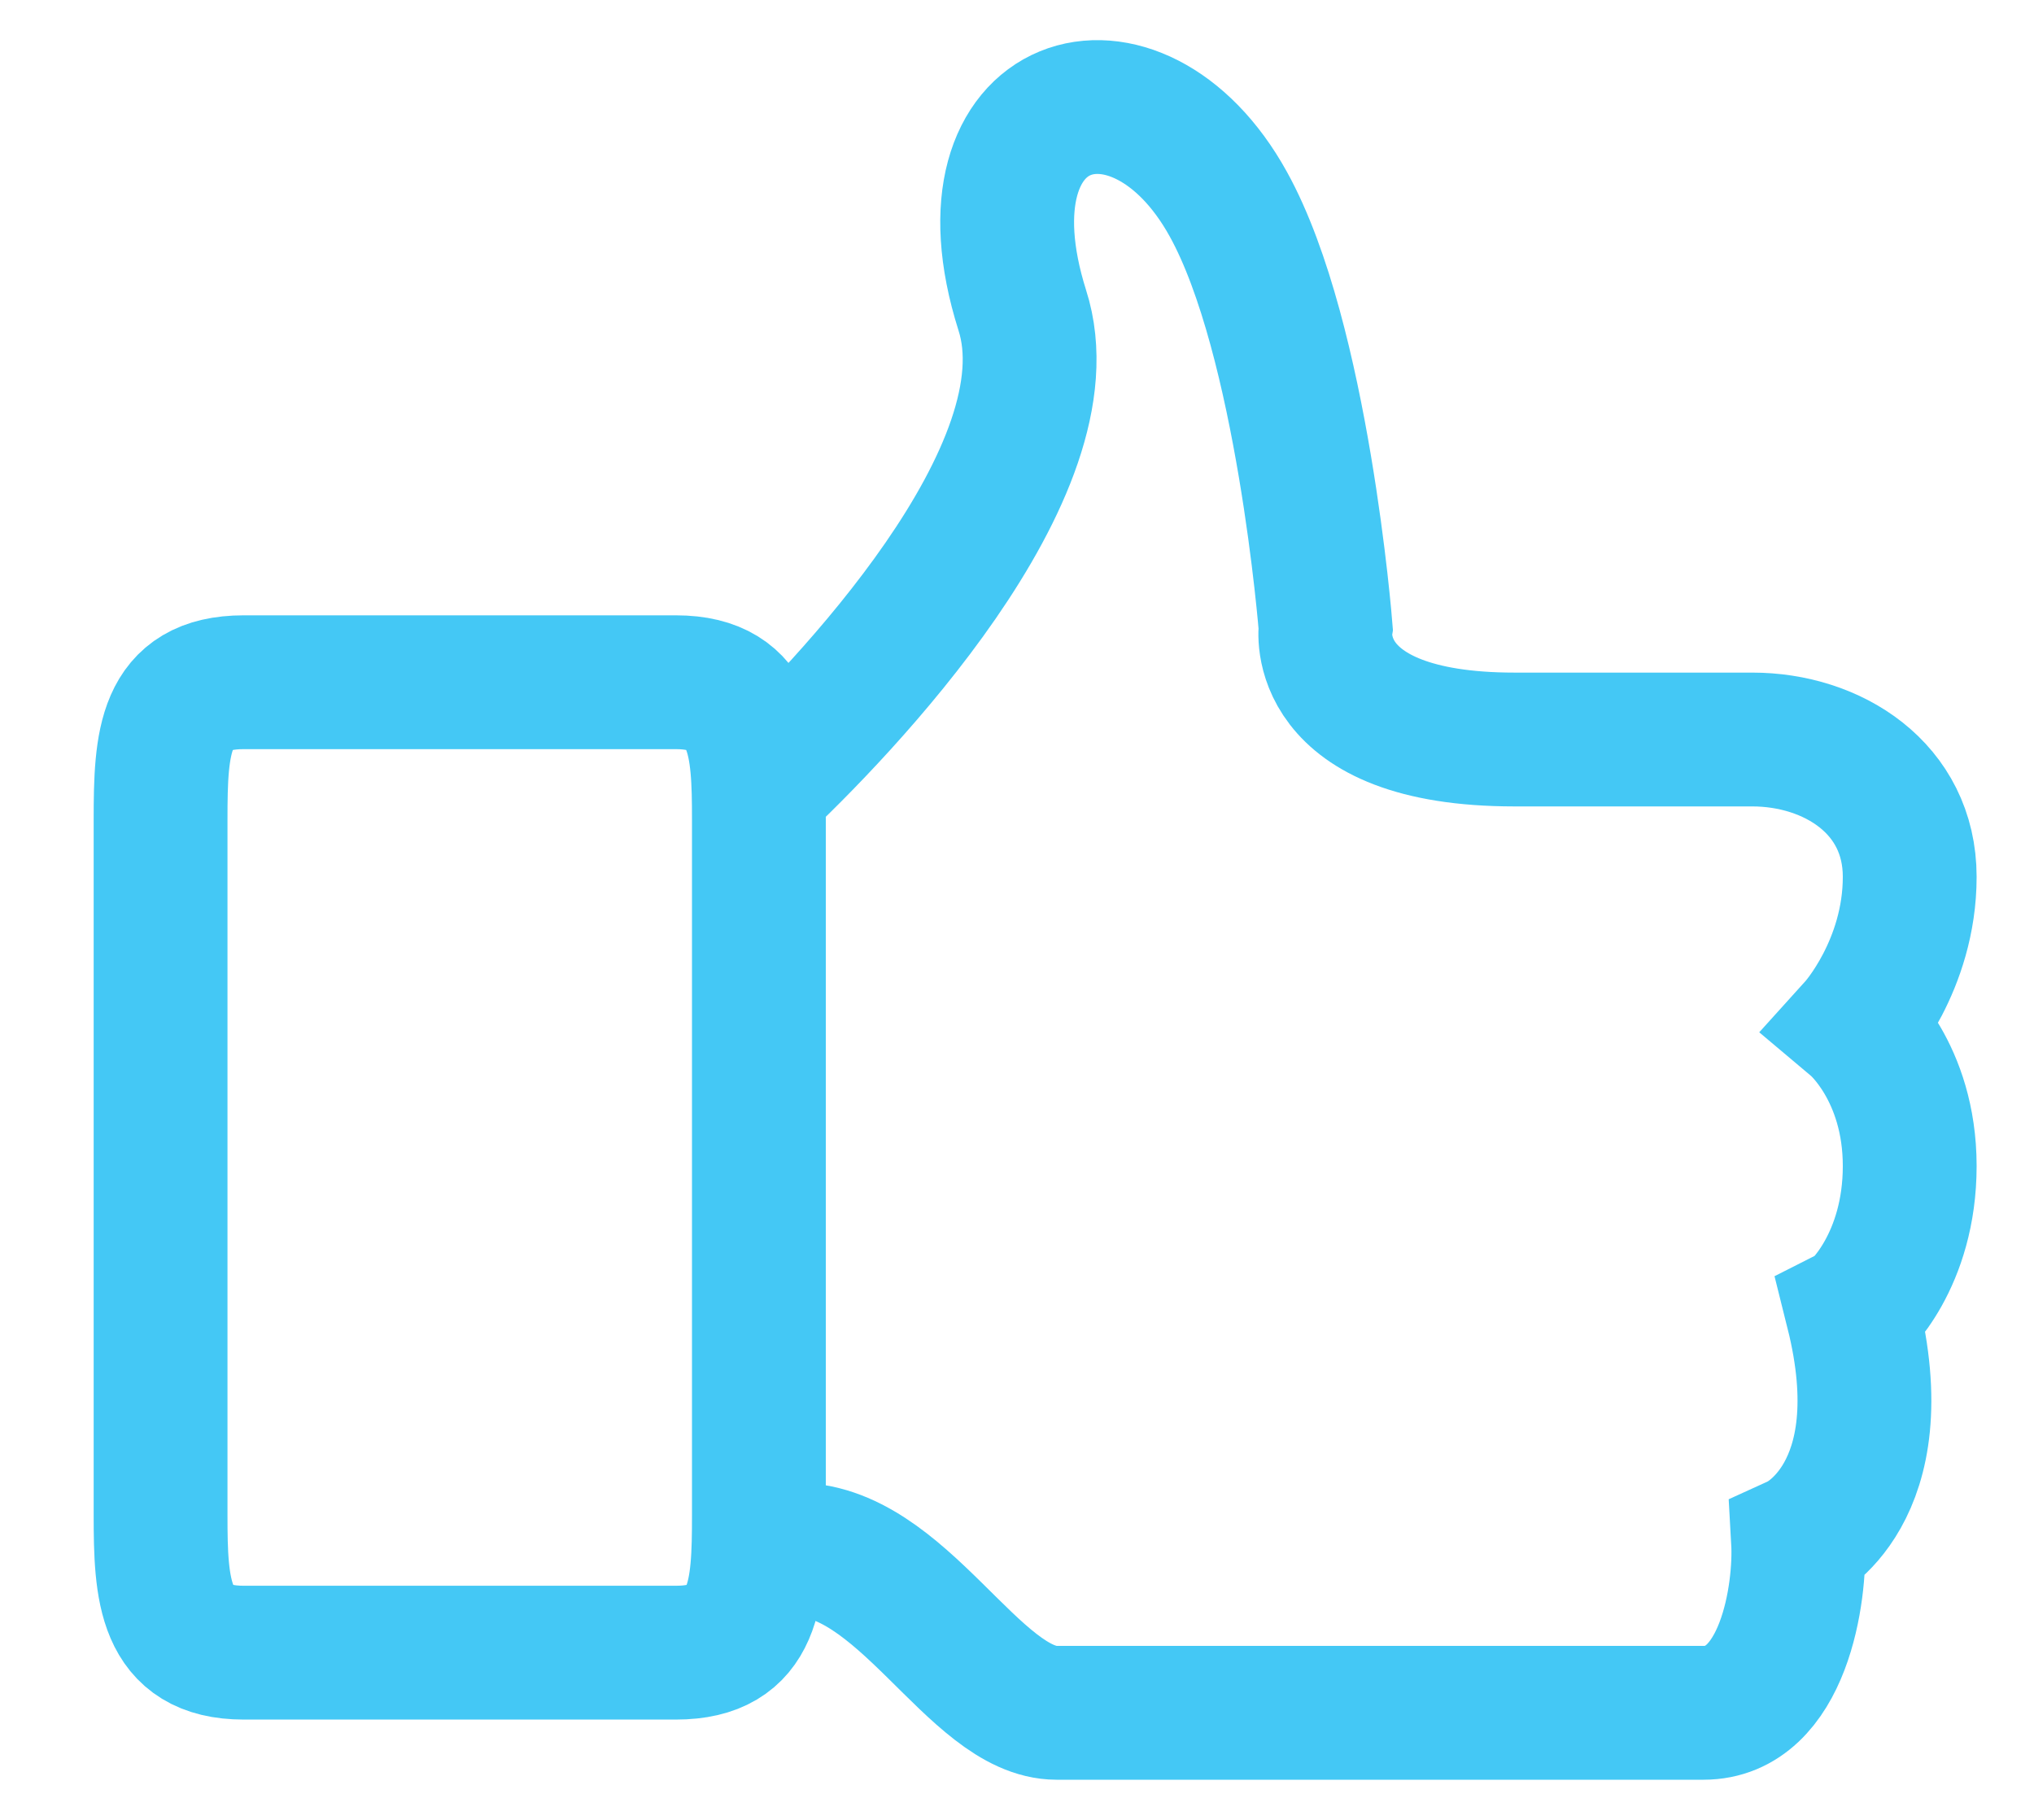 <svg width="19" height="17" viewBox="0 0 19 17" fill="none" xmlns="http://www.w3.org/2000/svg">
<path fill-rule="evenodd" clip-rule="evenodd" d="M6.314 6.373H2.276C1.527 6.373 1.5 6.934 1.5 7.656V14.154C1.5 14.85 1.527 15.438 2.276 15.438H6.314C7.062 15.438 7.089 14.876 7.089 14.154V7.656C7.089 6.961 7.062 6.373 6.314 6.373Z" stroke="#44C8F5" stroke-width="1.25"/>
<path d="M7.035 14.476H7.41C8.426 14.449 9.094 16 9.87 16H15.913C16.662 16 16.823 14.877 16.796 14.396C16.796 14.396 17.732 13.968 17.304 12.256C17.358 12.229 17.839 11.775 17.839 10.892C17.839 10.01 17.331 9.582 17.331 9.582C17.331 9.582 17.839 9.02 17.839 8.191C17.839 7.362 17.117 6.908 16.368 6.908H14.148C12.223 6.908 12.383 5.865 12.383 5.865C12.383 5.865 12.17 3.164 11.474 1.907C10.618 0.356 8.907 0.864 9.549 2.897C10.03 4.394 7.864 6.64 7.062 7.389" stroke="#44C8F5" stroke-width="1.25"/>
</svg>
